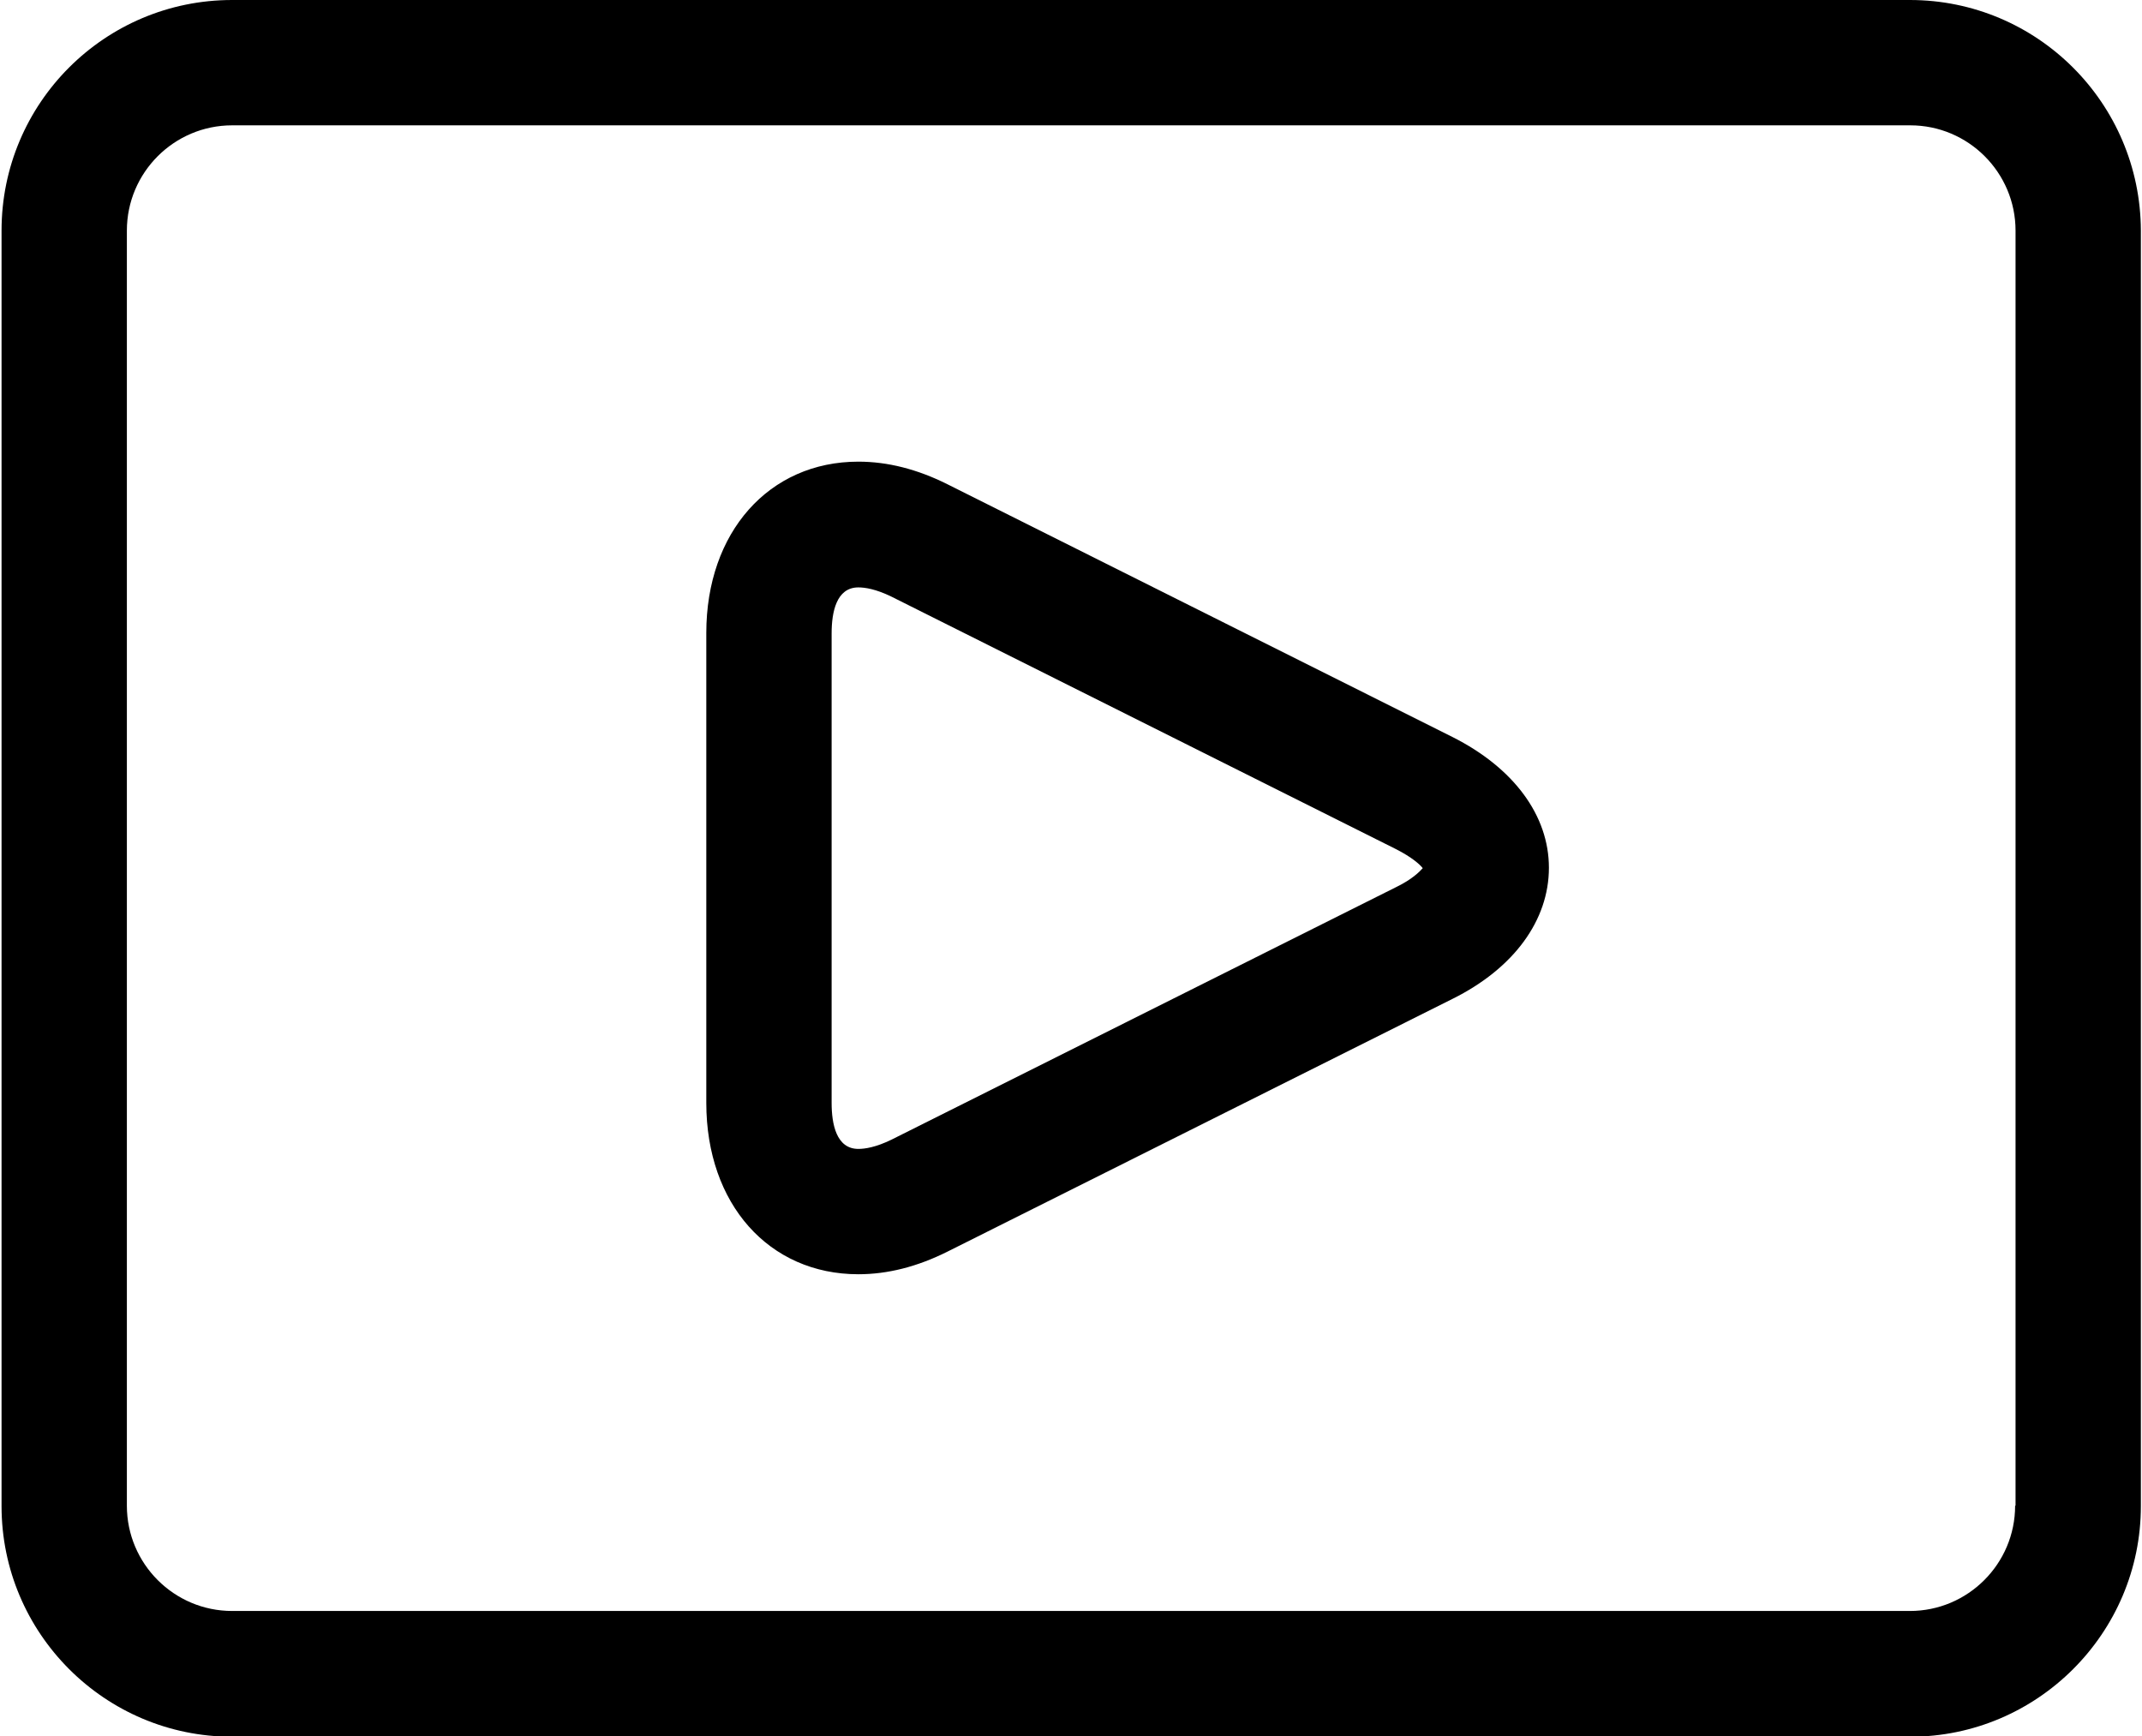 <?xml version="1.0" encoding="utf-8"?>
<!-- Generator: Adobe Illustrator 22.0.1, SVG Export Plug-In . SVG Version: 6.00 Build 0)  -->
<svg version="1.1" id="Слой_1" xmlns="http://www.w3.org/2000/svg" xmlns:xlink="http://www.w3.org/1999/xlink" x="0px" y="0px"
	 width="512px" height="415px" viewBox="0 0 512 415.6" style="enable-background:new 0 0 512 415.6;" xml:space="preserve">
<path d="M347.3,176.4l-120.9-60.5c-7.2-3.6-14.3-5.4-21.3-5.4c-21.4,0-36.4,16.9-36.4,41V264c0,24.2,15,41,36.4,41
	c7,0,14.1-1.8,21.3-5.4l120.9-60.5c14.7-7.3,23.1-18.8,23.1-31.4C370.4,195.2,362,183.8,347.3,176.4z M333.9,212.3l-120.9,60.5
	c-3.7,1.8-6.3,2.2-7.9,2.2c-5.3,0-6.4-6-6.4-11V151.6c0-5,1.1-11,6.4-11c1.6,0,4.2,0.4,7.9,2.2l120.9,60.5c3.7,1.9,5.6,3.6,6.3,4.5
	C339.4,208.7,337.6,210.5,333.9,212.3z"/>
<path d="M456.8,0H55.2C24.7,0,0,24.7,0,55.2v305.3c0,30.4,24.7,55.2,55.2,55.2h401.7c30.4,0,55.2-24.8,55.2-55.2V55.2
	C512,24.7,487.3,0,456.8,0z M482,360.4c0,13.9-11.3,25.2-25.2,25.2H55.2c-13.9,0-25.2-11.3-25.2-25.2V55.2C30,41.3,41.3,30,55.2,30
	h401.7c13.9,0,25.2,11.3,25.2,25.2V360.4z"/>
</svg>
